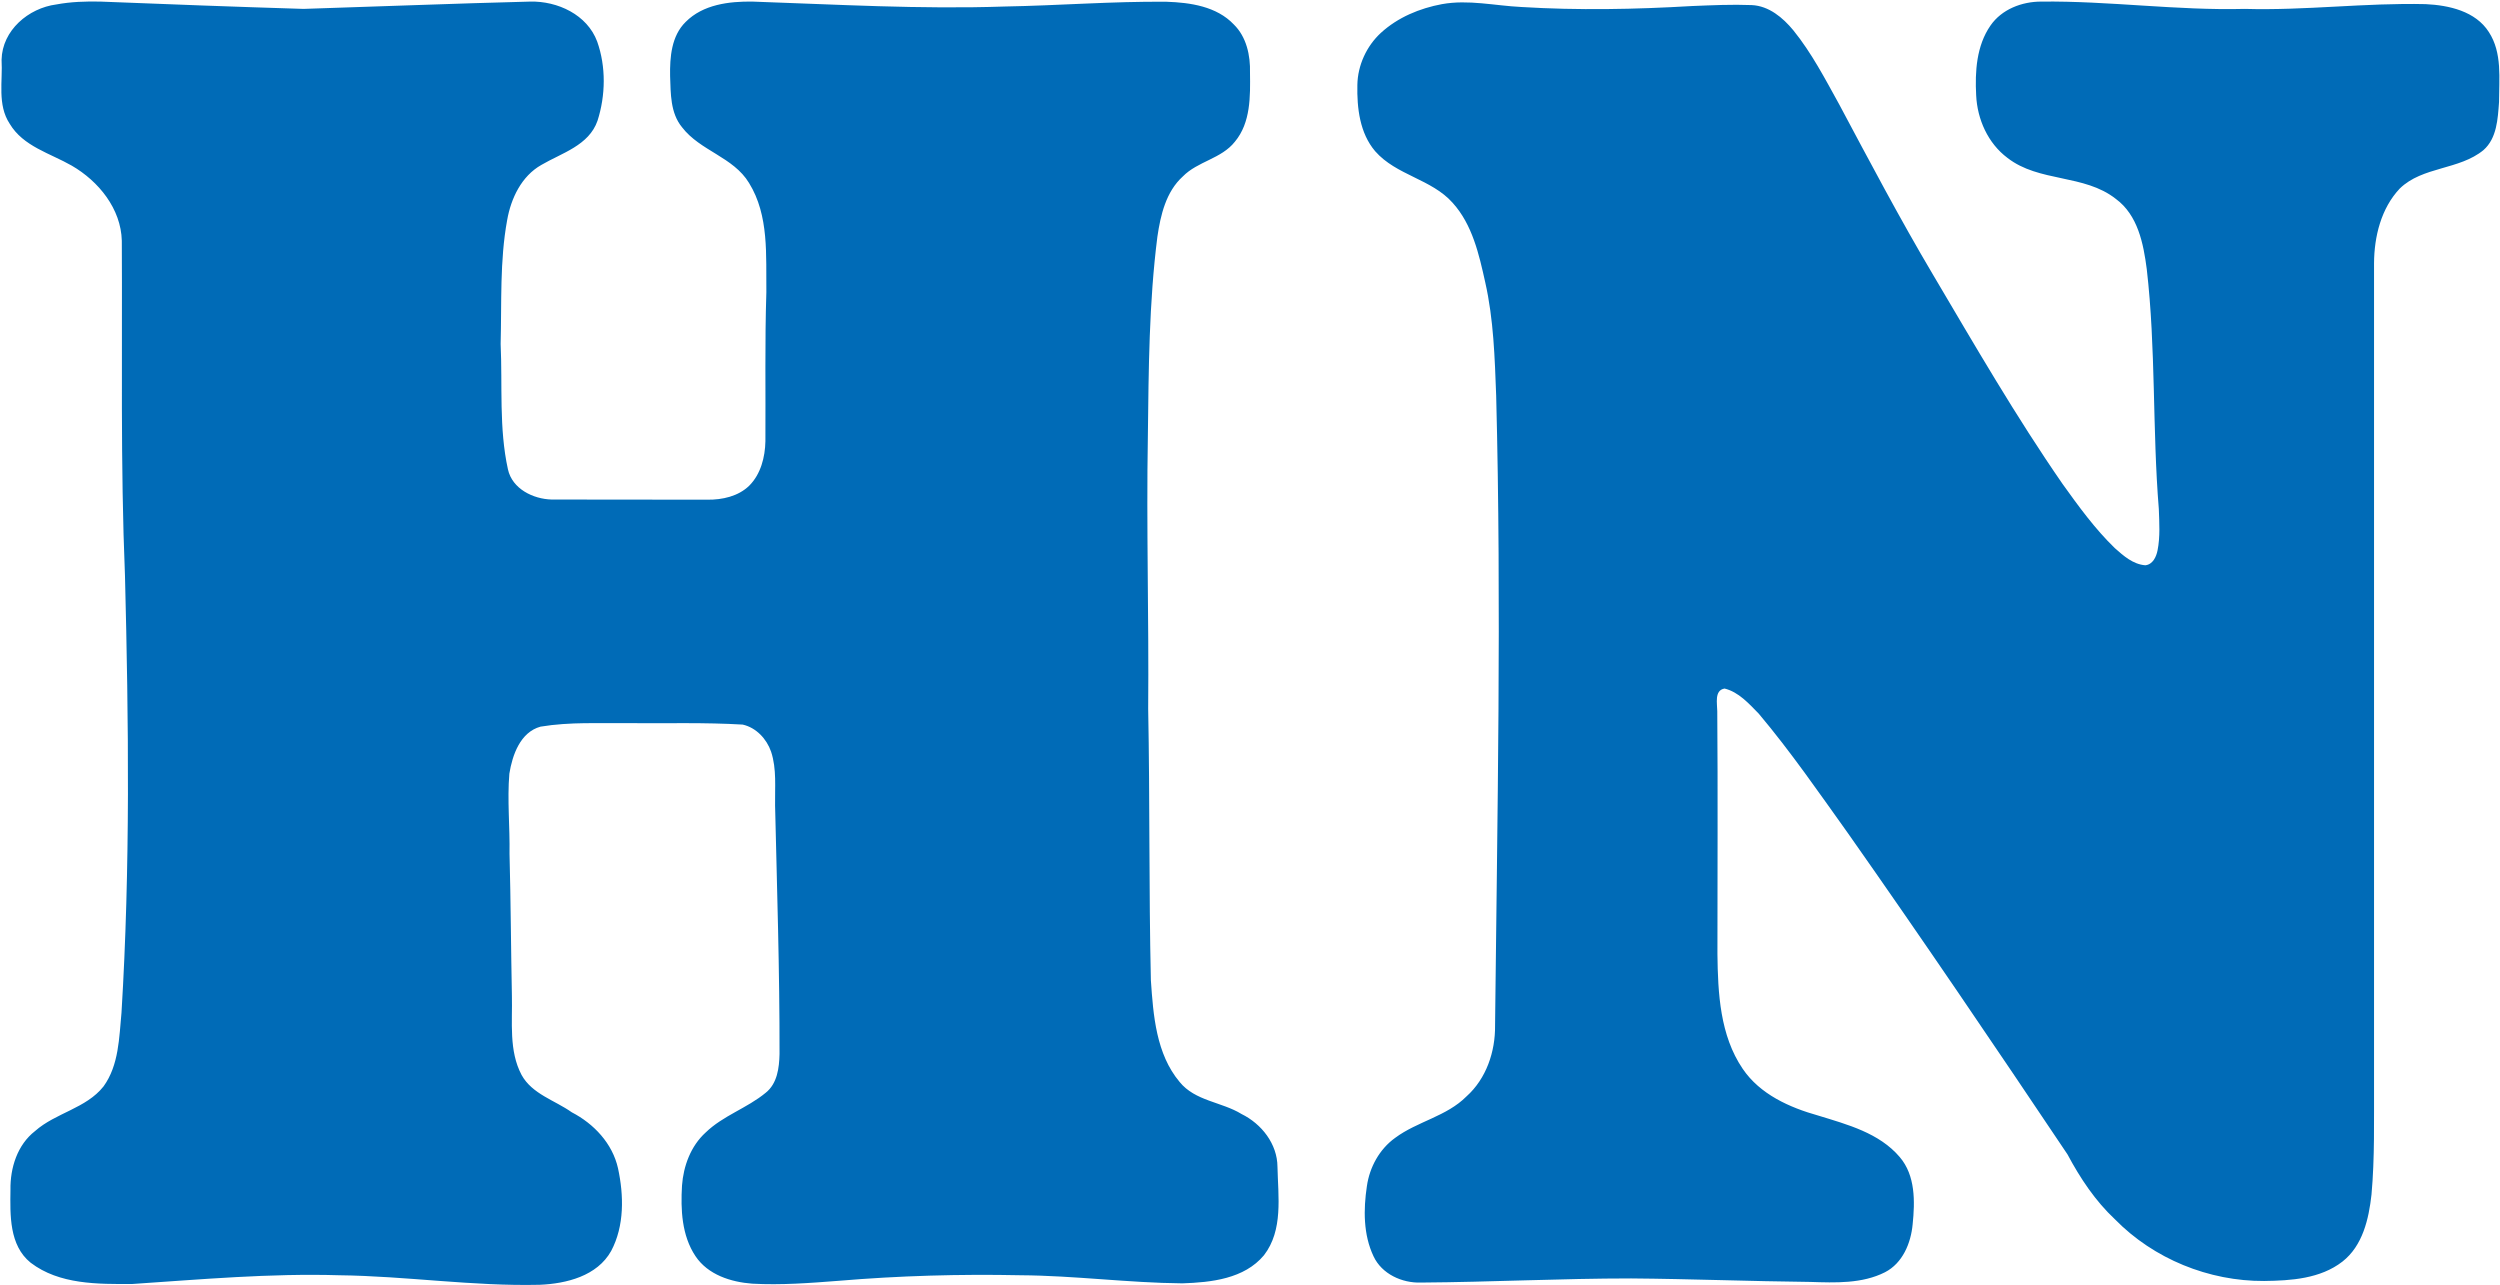 <?xml version="1.0" ?>
<svg xmlns="http://www.w3.org/2000/svg" version="1.2" viewBox="0 0 1574 809">
	<title>faviconsssss-svg</title>
	<style>
		.s0 { fill: #006bb7 } 
	</style>
	<g id="#006bb7ff">
		<path id="Layer" class="s0" d="m35.5 2.8c9.1-1.7 18.5-2 27.7-1.8 42.6 1.7 85.3 3.3 127.9 4.6 47.6-1.5 95.1-3.4 142.7-4.6 17.2-0.4 35.9 8.2 42.2 25.2 5.6 15.8 5.3 33.9 0.2 49.8-5.4 15.6-22.5 20.3-35.3 27.8-12.6 7.1-19.2 21.1-21.6 34.8-4.7 25.7-3.4 51.9-4.1 77.9 1.2 26.3-1.1 53.1 4.6 79 2.7 12.3 15.9 18.7 27.5 19 32.7 0.1 65.4 0 98.1 0.1 9.4 0.1 19.4-2.1 26.3-8.8 7.3-7.3 10-18 10.2-28 0.2-31.3-0.4-62.6 0.6-93.8-0.3-23.1 1.8-48.3-10.9-68.8-9.9-16.4-30.8-20.2-42.2-35.1-7.4-9-7.1-21.2-7.5-32.2-0.2-11.9 0.8-25.3 9.8-34.1 10.9-11 27.3-13 42.1-12.8 52.8 1.8 105.8 4.9 158.7 3.1 33.9-0.6 67.9-3.3 101.9-3 15 0.5 31.6 2.9 42.4 14.3 8 7.8 10.5 19.5 10.2 30.4 0.2 14.8 0.5 31.4-9.5 43.4-8.5 10.8-23.4 12.3-32.8 21.9-10.6 9.6-14 24.3-16 37.9-5.3 41.6-5.5 83.6-6 125.5-1 57.3 0.7 114.5 0.2 171.8 1.1 56.9 0.4 113.9 1.7 170.9 1.5 22 3.3 46.4 18.1 64 9.8 12.1 26.5 12.5 39 20.2 12.6 6.2 22.5 18.8 22.6 33.2 0.4 18.7 3.7 39.9-8.5 55.7-12.4 14.9-33.3 17.1-51.4 17.7-34-0.3-67.9-4.9-101.9-5.1-38.2-0.8-76.4 0.3-114.5 3.5-18.1 1.4-36.3 2.8-54.4 1.8-13.4-1-27.9-5.6-35.7-17.3-8.7-13-9.4-29.4-8.5-44.5 0.9-12.3 5.5-24.8 14.8-33.3 11-10.7 26.2-15.4 37.9-25.1 7.3-5.8 8.5-15.7 8.7-24.4 0.1-52.1-1.6-104.3-2.8-156.4-0.2-11.3 1.1-23-2.5-33.9-2.8-8.1-9.4-15.2-17.9-17.1-23.6-1.4-47.4-0.7-71.1-0.9-18.7 0.2-37.6-0.9-56.2 2.2-12.7 3.5-17.7 17.8-19.6 29.6-1.4 16.7 0.4 33.6 0.1 50.4 0.8 29.8 0.9 59.6 1.5 89.4 0.4 16.7-2 34.6 6.1 49.9 6.7 12.1 20.9 15.9 31.6 23.5 13.9 7.2 25.6 19.6 29.1 35.2 3.7 17.1 4.1 36.3-4.3 52.1-8.8 15.8-28.2 20.6-45 21.3-42.1 1-84.1-5.5-126.2-6-43.5-1.3-87 2.6-130.3 5.5-21.7 0.1-45.9 0.4-64-13.4-13.6-11-12.9-30.1-12.7-46-0.2-13.7 4.3-28.2 15.5-36.9 13-11.5 32.1-14.2 43.1-28.1 9.7-13.4 9.8-30.7 11.3-46.4 5.6-91.6 4.5-183.3 2.2-274.9-2.9-70.3-1.6-140.7-2-211.1-0.5-20.2-14.6-37.5-31.5-47.3-13.6-7.8-30.6-12.1-39.1-26.4-7.9-12-4.3-26.8-5.1-40.3 0.4-18.5 16.9-32.5 34.5-34.8zm872.4-0.2c16.6-3 33.3 1 49.9 1.8 35.8 2.2 71.7 1.5 107.5-0.6 12.5-0.5 25.1-1.1 37.6-0.6 10.8 0.5 19.6 7.9 26.2 15.9 11.5 14.2 20 30.6 28.8 46.5 19.2 36 38.3 72.2 59.1 107.3 26.3 44.5 52.2 89.3 81.6 131.8 10.1 14.1 20.4 28.3 32.9 40.4 5.5 4.9 11.5 10.2 19.2 10.8 4.7-0.5 6.9-5.3 7.7-9.4 1.7-8.5 1.1-17.3 0.8-26-4.1-50.3-1.8-101-7.6-151.1-2.1-16.1-5.6-34-19.5-44.2-19.9-15.7-48.3-10.3-68.2-25.8-12.3-9.2-19-24.3-19.7-39.4-0.8-15 0.2-31.2 9-43.9 7.1-10.3 19.8-15.1 31.9-15.1 42.8-0.5 85.4 5.7 128.2 4.6 38 1.1 75.9-3.9 113.9-3 14.6 0.7 31.4 4.4 39.8 17.6 8.5 13.1 6.4 29.3 6.4 44.1-0.8 10.5-1.3 22.7-9.8 30.2-15.3 12.6-38.3 10.2-52.7 24.2-11.8 12.5-16.1 30.3-16.2 47 0 172.1 0 344.2 0 516.3-0.1 23.4 0.5 46.8-1.6 70.1-1.7 15.3-5.5 32.2-18.3 42.2-13.9 10.8-32.4 12-49.3 12.2-34.8 0.2-69.5-13.9-93.9-38.8-12.4-11.6-21.9-25.9-29.9-40.9-45.4-67.7-91.1-135.2-138-201.9-18.3-25.6-36.2-51.6-56.4-75.6-6.2-6.3-12.6-13.6-21.5-15.8-6.6 1.1-4.6 9.5-4.6 14.3 0.4 51 0.1 101.9 0.1 152.9 0.3 24.6 1.6 51.2 15.9 72.2 10.9 16.1 29.5 24.4 47.7 29.5 18.2 5.6 38.3 10.9 51.2 26.1 9.9 11.6 9.6 28 8.1 42.4-1.1 11.8-6.3 24.4-17.4 30.1-14.4 7.3-31.3 6.6-47 6.1-37.6-0.4-75.2-1.9-112.8-2.2-44.1 0-88.2 2.3-132.4 2.6-11.9 0.4-24.6-5.4-29.8-16.5-6.5-13.7-6.4-29.5-4.2-44.2 1.7-11.9 7.9-23.3 17.8-30.4 14-10.4 32.4-13.5 44.9-26.1 12.5-11.2 18.2-28.2 18-44.7 1.4-132.1 4.1-264.3 0.7-396.4-0.9-24-1.6-48.1-6.9-71.5-3.9-17.6-8.1-36.3-20.5-50-13.3-15-35.5-17.3-48.8-32.5-9.7-11.4-11.5-27.2-11.2-41.7 0.2-12.4 5.8-24.5 14.8-32.8 10.7-9.8 24.5-15.5 38.5-18.1z"/>
	</g>
</svg>
